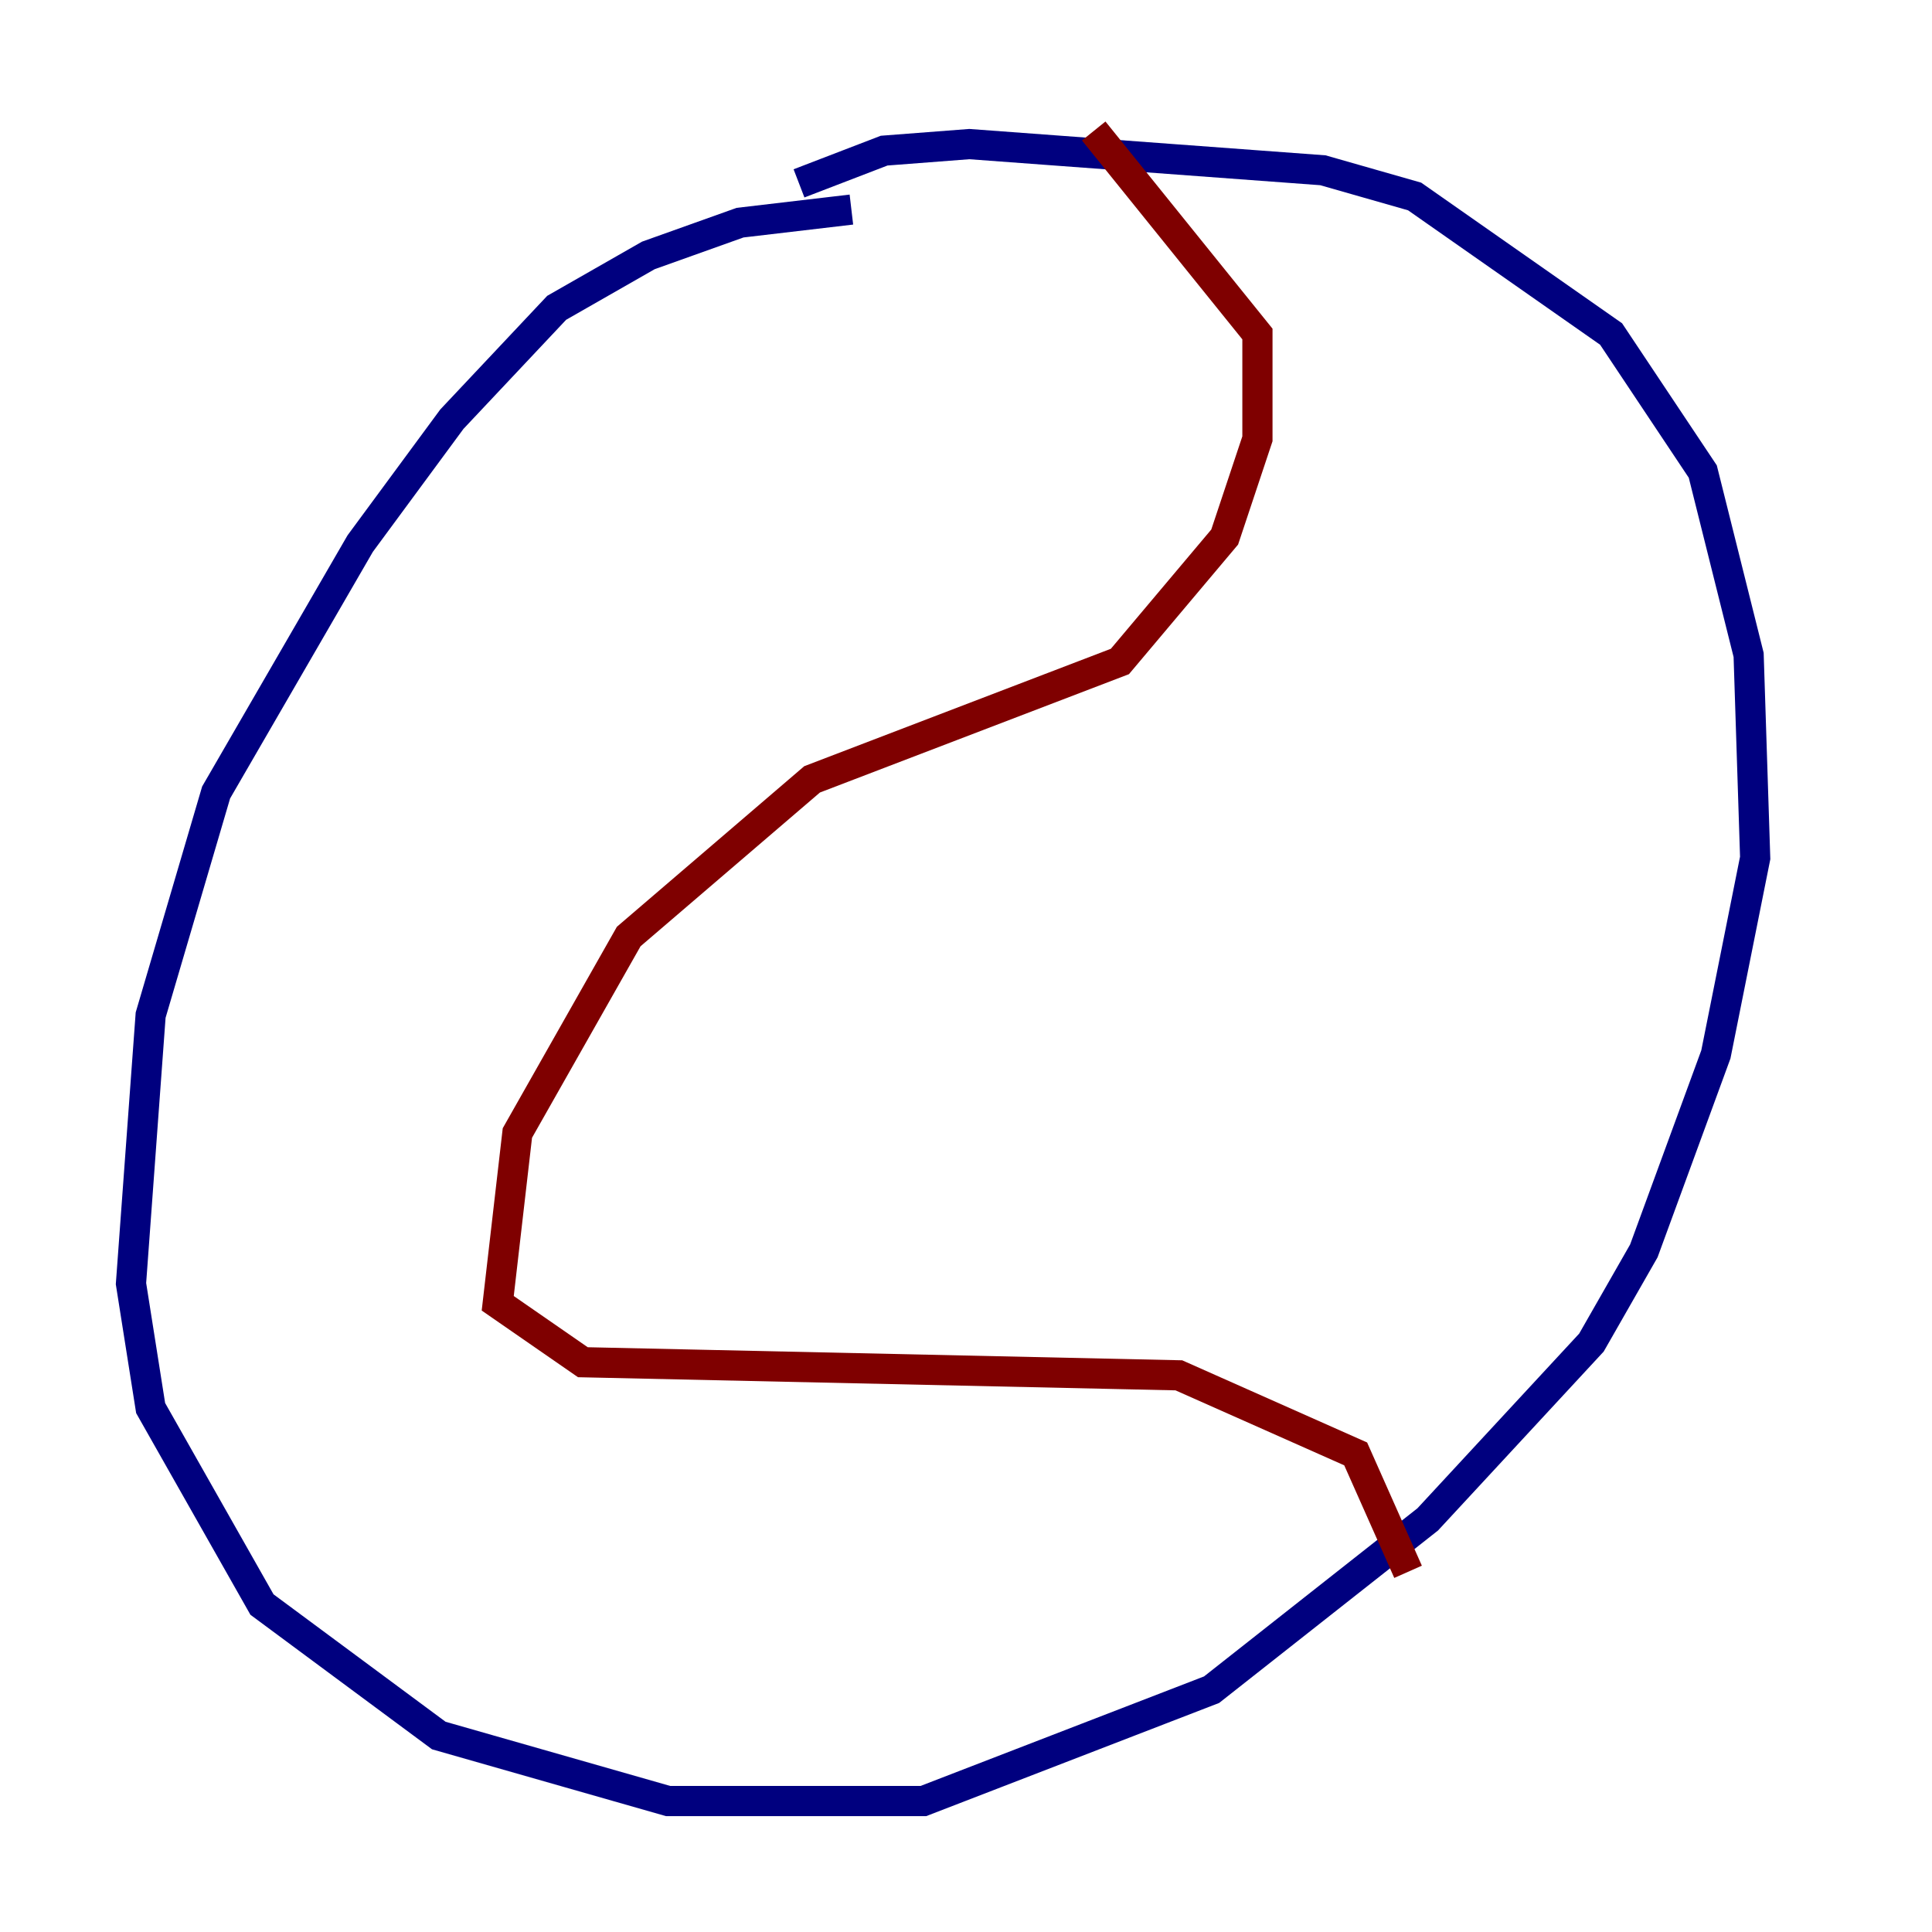 <?xml version="1.0" encoding="utf-8" ?>
<svg baseProfile="tiny" height="128" version="1.2" viewBox="0,0,128,128" width="128" xmlns="http://www.w3.org/2000/svg" xmlns:ev="http://www.w3.org/2001/xml-events" xmlns:xlink="http://www.w3.org/1999/xlink"><defs /><polyline fill="none" points="56.407,13.885 49.031,14.752 42.956,16.922 36.881,20.393 29.939,27.77 23.864,36.014 14.319,52.502 9.98,67.254 8.678,85.044 9.98,93.288 17.356,106.305 29.071,114.983 44.258,119.322 61.18,119.322 80.271,111.946 94.59,100.664 105.437,88.949 108.909,82.875 113.681,69.858 116.285,56.841 115.851,43.39 112.814,31.241 106.739,22.129 93.722,13.017 87.647,11.281 64.217,9.546 58.576,9.98 52.936,12.149" stroke="#00007f" stroke-width="2" /><polyline fill="none" points="72.461,8.678 83.308,22.129 83.308,29.071 81.139,35.58 74.197,43.824 53.803,51.634 41.654,62.047 34.278,75.064 32.976,86.346 38.617,90.251 78.102,91.119 89.817,96.325 93.288,104.136" stroke="#7f0000" stroke-width="2" /></svg>